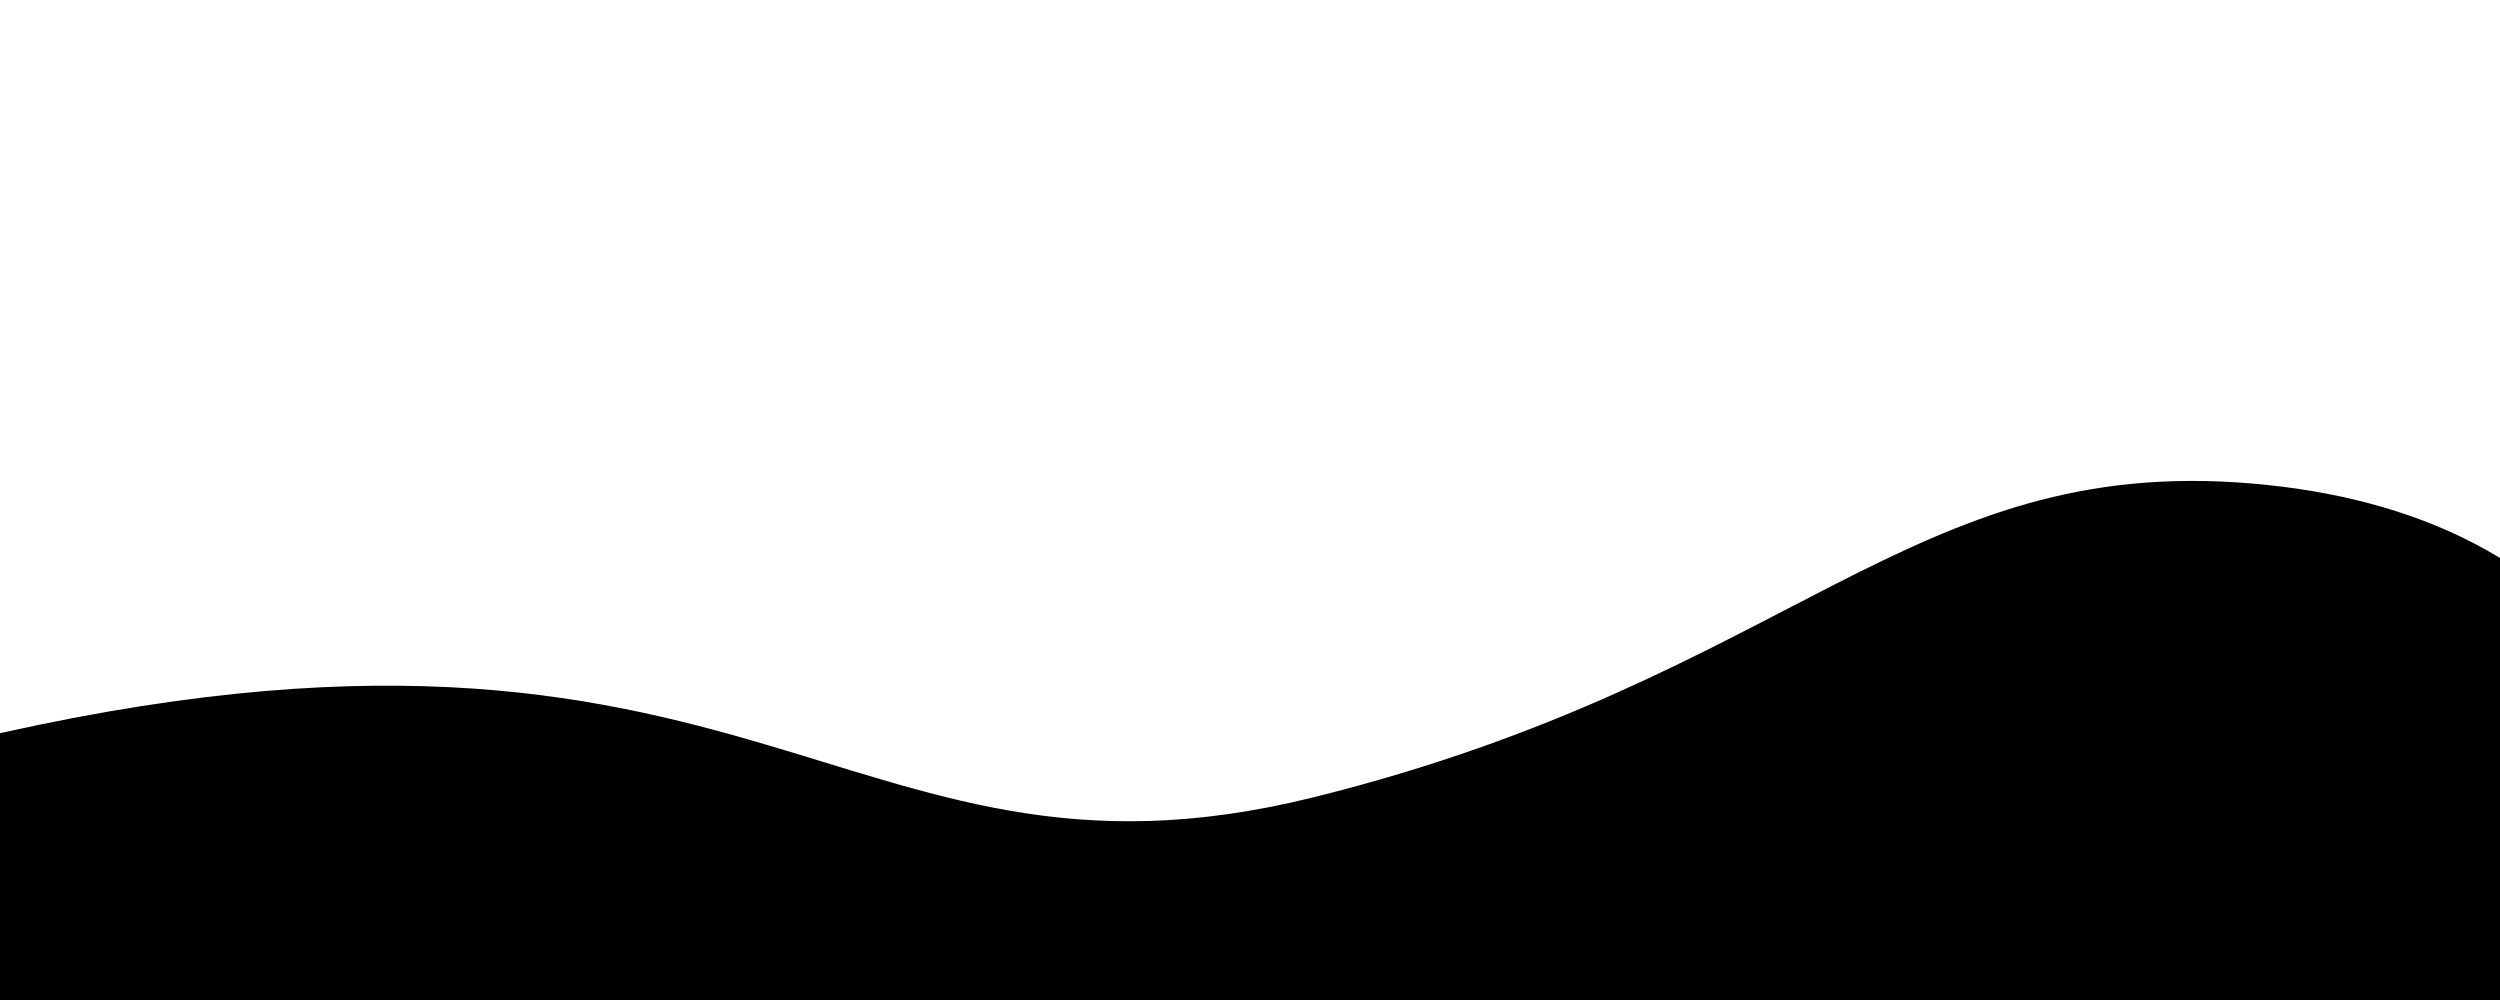 <?xml version="1.0" encoding="UTF-8" standalone="no"?>
<svg
   width="1000"
   height="400"
   viewBox="0 0 264.583 105.833"
   xmlns="http://www.w3.org/2000/svg"
   xmlns:svg="http://www.w3.org/2000/svg"
   >
    <path
       style="stroke-width:0.265"
       d="M -7.637,79.422 C 79.804,57.276 88.204,96.987 138.989,84.386 189.773,71.785 201.992,48.112 238.267,51.166 c 36.275,3.055 42.384,27.11 42.384,27.11 L 268.814,137.843 c 0,0 -114.169,8.019 -132.498,6.491 -18.328,-1.527 -164.572,-18.328 -164.572,-18.328 z"
   />
</svg>
